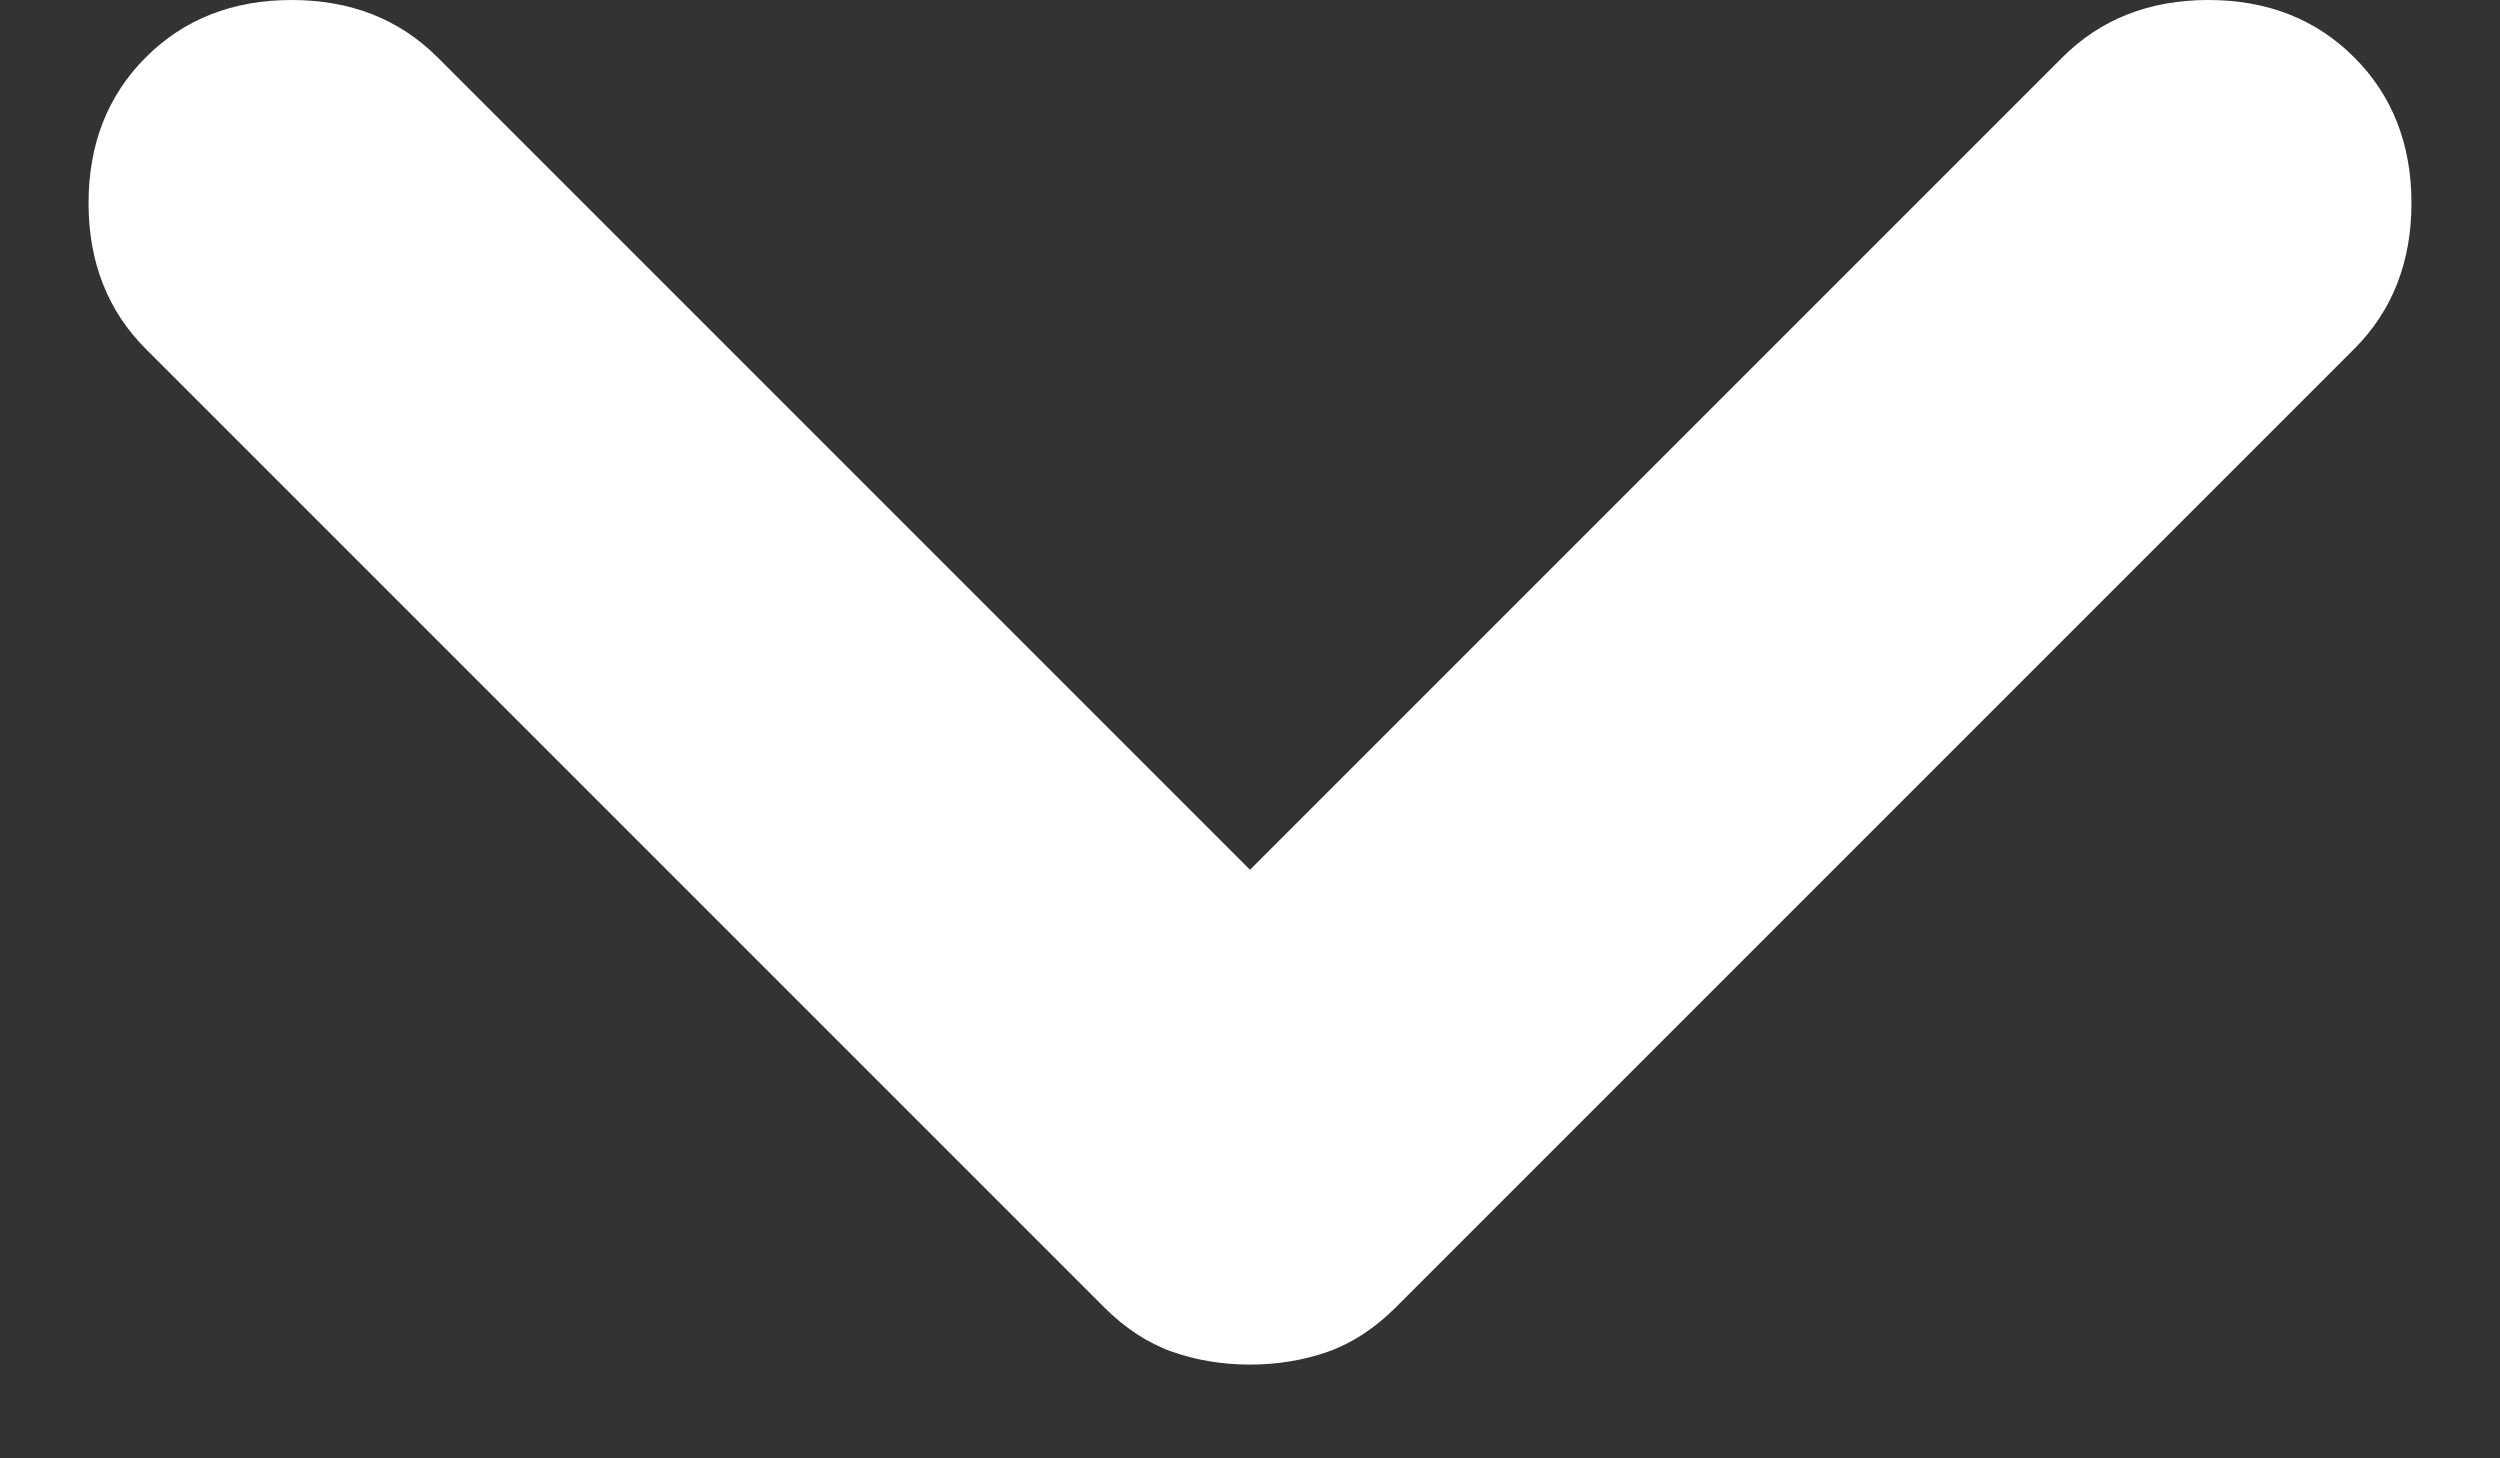 <svg width="12" height="7" viewBox="0 0 12 7" fill="none" xmlns="http://www.w3.org/2000/svg">
<rect x="0" y="0" width="12" height="7" fill="#333333" stroke="none"/>
<path d="M0.7 0.275C0.883 0.092 1.117 -4.57148e-07 1.4 -4.44763e-07C1.683 -4.32379e-07 1.917 0.092 2.1 0.275L6 4.175L9.9 0.275C10.083 0.092 10.317 -5.50035e-08 10.6 -4.26186e-08C10.883 -3.02337e-08 11.117 0.092 11.3 0.275C11.483 0.458 11.575 0.692 11.575 0.975C11.575 1.258 11.483 1.492 11.3 1.675L6.7 6.275C6.6 6.375 6.492 6.446 6.375 6.488C6.258 6.529 6.133 6.55 6 6.55C5.867 6.55 5.742 6.529 5.625 6.488C5.508 6.446 5.4 6.375 5.3 6.275L0.7 1.675C0.517 1.492 0.425 1.258 0.425 0.975C0.425 0.692 0.517 0.458 0.7 0.275Z" fill="white"/>
</svg>
